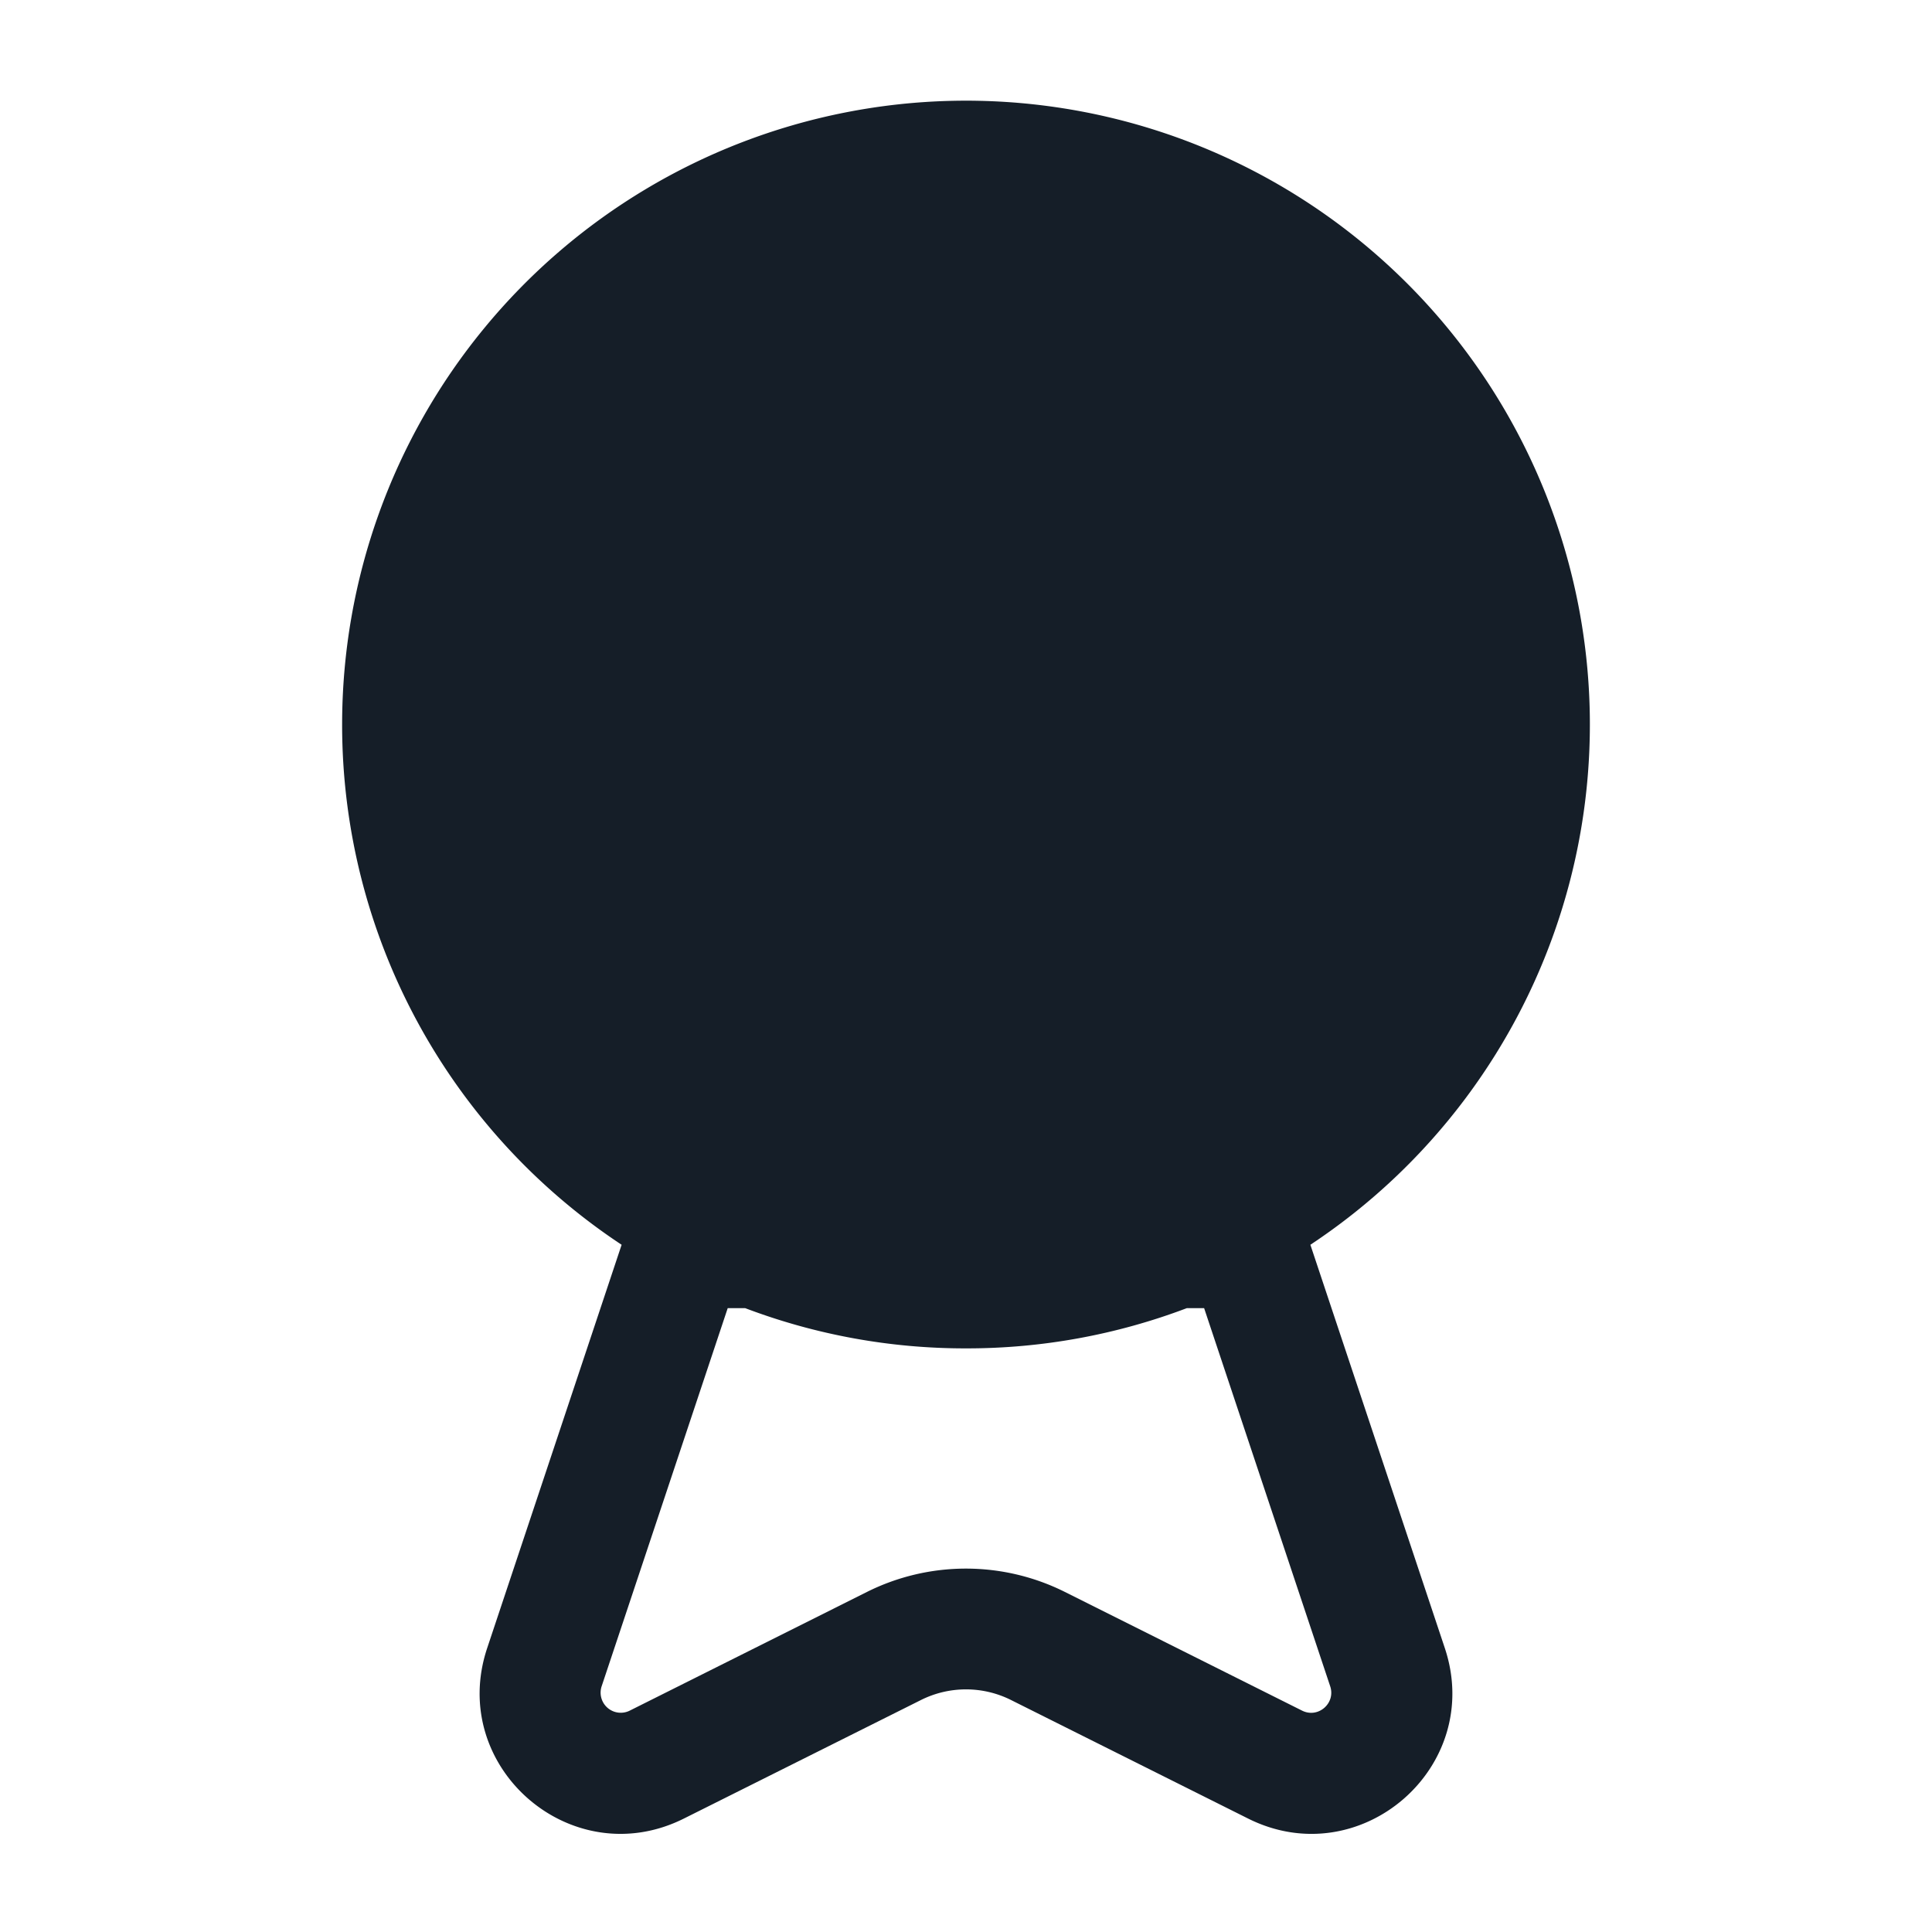 <svg xmlns="http://www.w3.org/2000/svg" viewBox="0 0 24 24"><path fill="#151E28" d="M4.25 9a7.75 7.75 0 1 1 12.028 6.463l1.67 5.01c.493 1.479-1.048 2.815-2.443 2.118l-2.946-1.473a1.25 1.25 0 0 0-1.118 0l-2.946 1.473c-1.395.697-2.936-.64-2.443-2.118l1.67-5.01A7.743 7.743 0 0 1 4.25 9Zm10.494 7.25a7.705 7.705 0 0 1-2.744.5 7.705 7.705 0 0 1-2.744-.5H9.04l-1.566 4.697a.25.25 0 0 0 .349.303l2.946-1.474a2.751 2.751 0 0 1 2.46 0l2.946 1.474c.2.1.42-.092.349-.303l-1.566-4.697Z"/></svg>